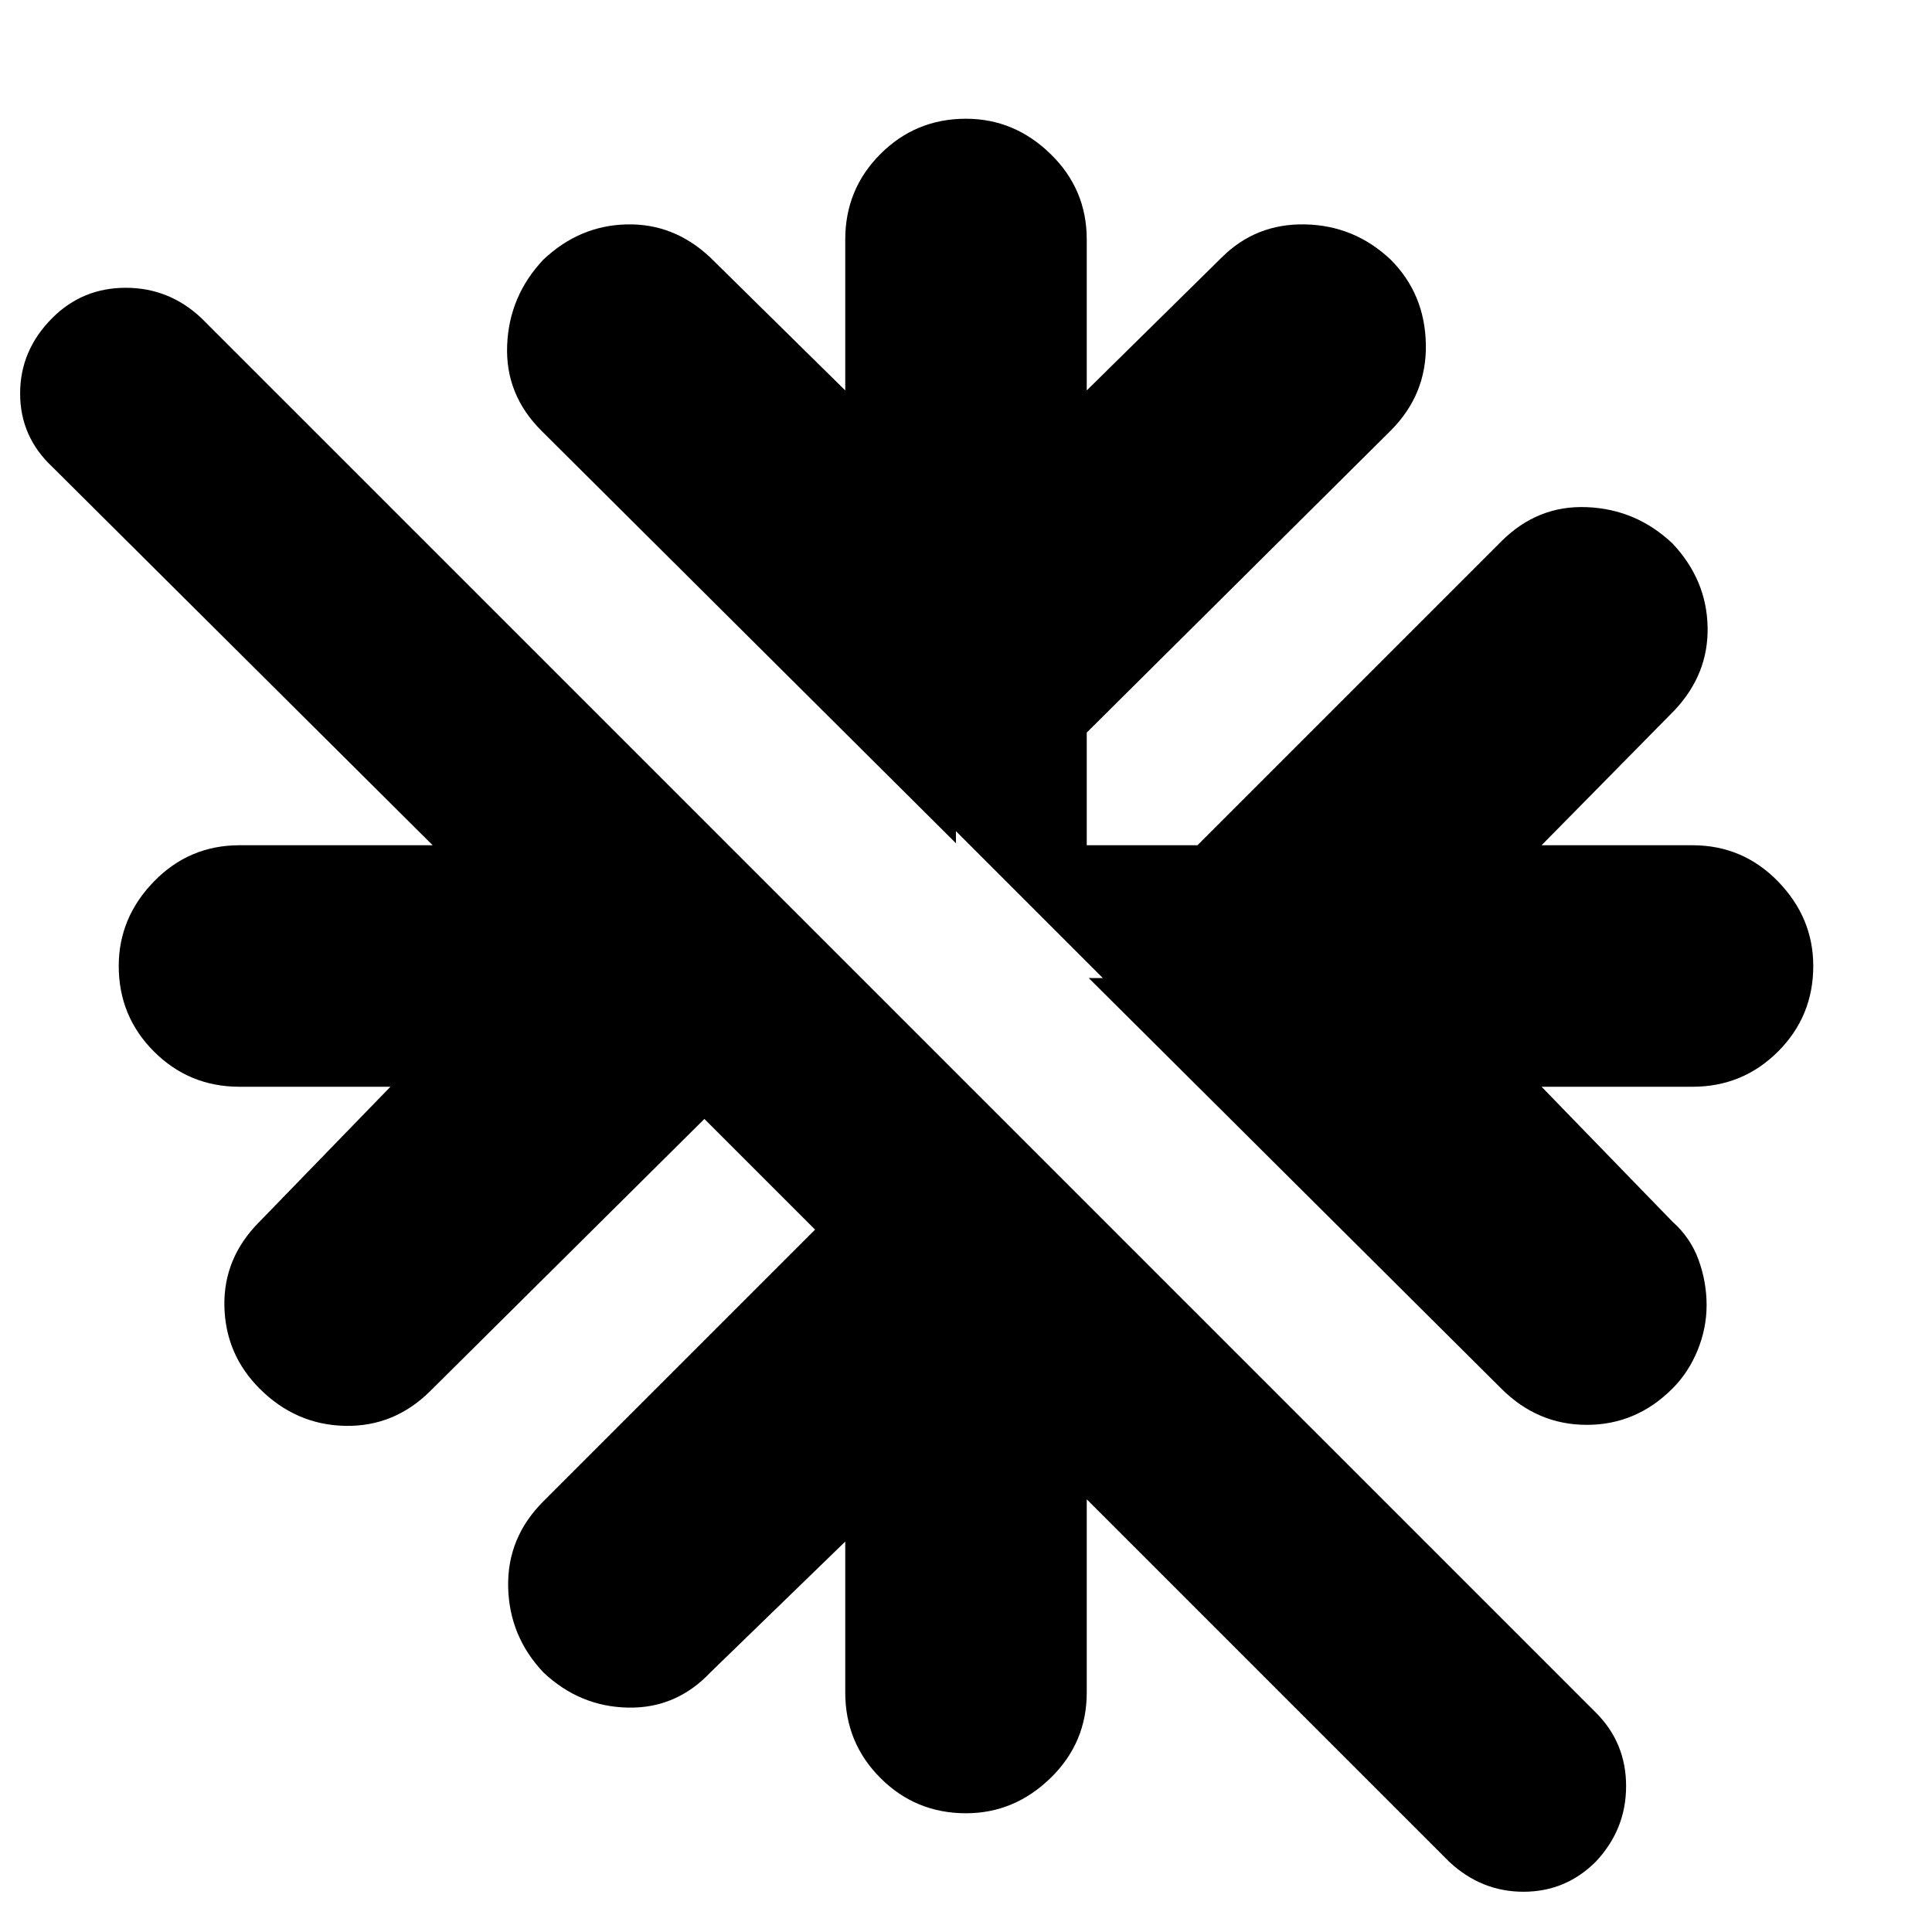 <svg xmlns="http://www.w3.org/2000/svg" height="24" viewBox="0 -960 960 960" width="24"><path d="M540-215v96q0 25-18 42.5T480-59q-25 0-42.5-17.5T420-119v-75l-67 65q-17 18-41 17.5T270-129q-17-18-17.5-42.5T270-214l135-135-55-55-136 135q-18 18-42.5 17.5T129-270q-17-17-17.5-41t17.5-42l65-67h-75q-25 0-42.5-17.5T59-480q0-24 17.5-42t42.5-18h96L26-728q-16-15-16-36.5T26-802q15-15 36.5-15t37.5 15l693 693q15 15 15 36.5T793-35q-15 15-36 15t-37-15L540-215Zm1-259h7l-73-73v6L269-746q-18-18-17-42.5t18-42.5q18-17 41.5-17.5T353-832l67 66v-75q0-25 17.5-42.5T480-901q24 0 42 17.5t18 42.5v75l67-66q17-17 41.5-16.5T691-831q17 17 17.5 42T691-746L540-596v56h55l151-151q18-18 42.5-17t42.5 18q17 18 17.5 41.5T832-607l-66 67h75q25 0 42.5 18t17.5 42q0 25-17.5 42.5T841-420h-75l65 67q9 8 13 19t4 22.5q0 11.5-4.5 22.5T831-270q-18 18-42.5 18T746-270L541-474Z"/></svg>